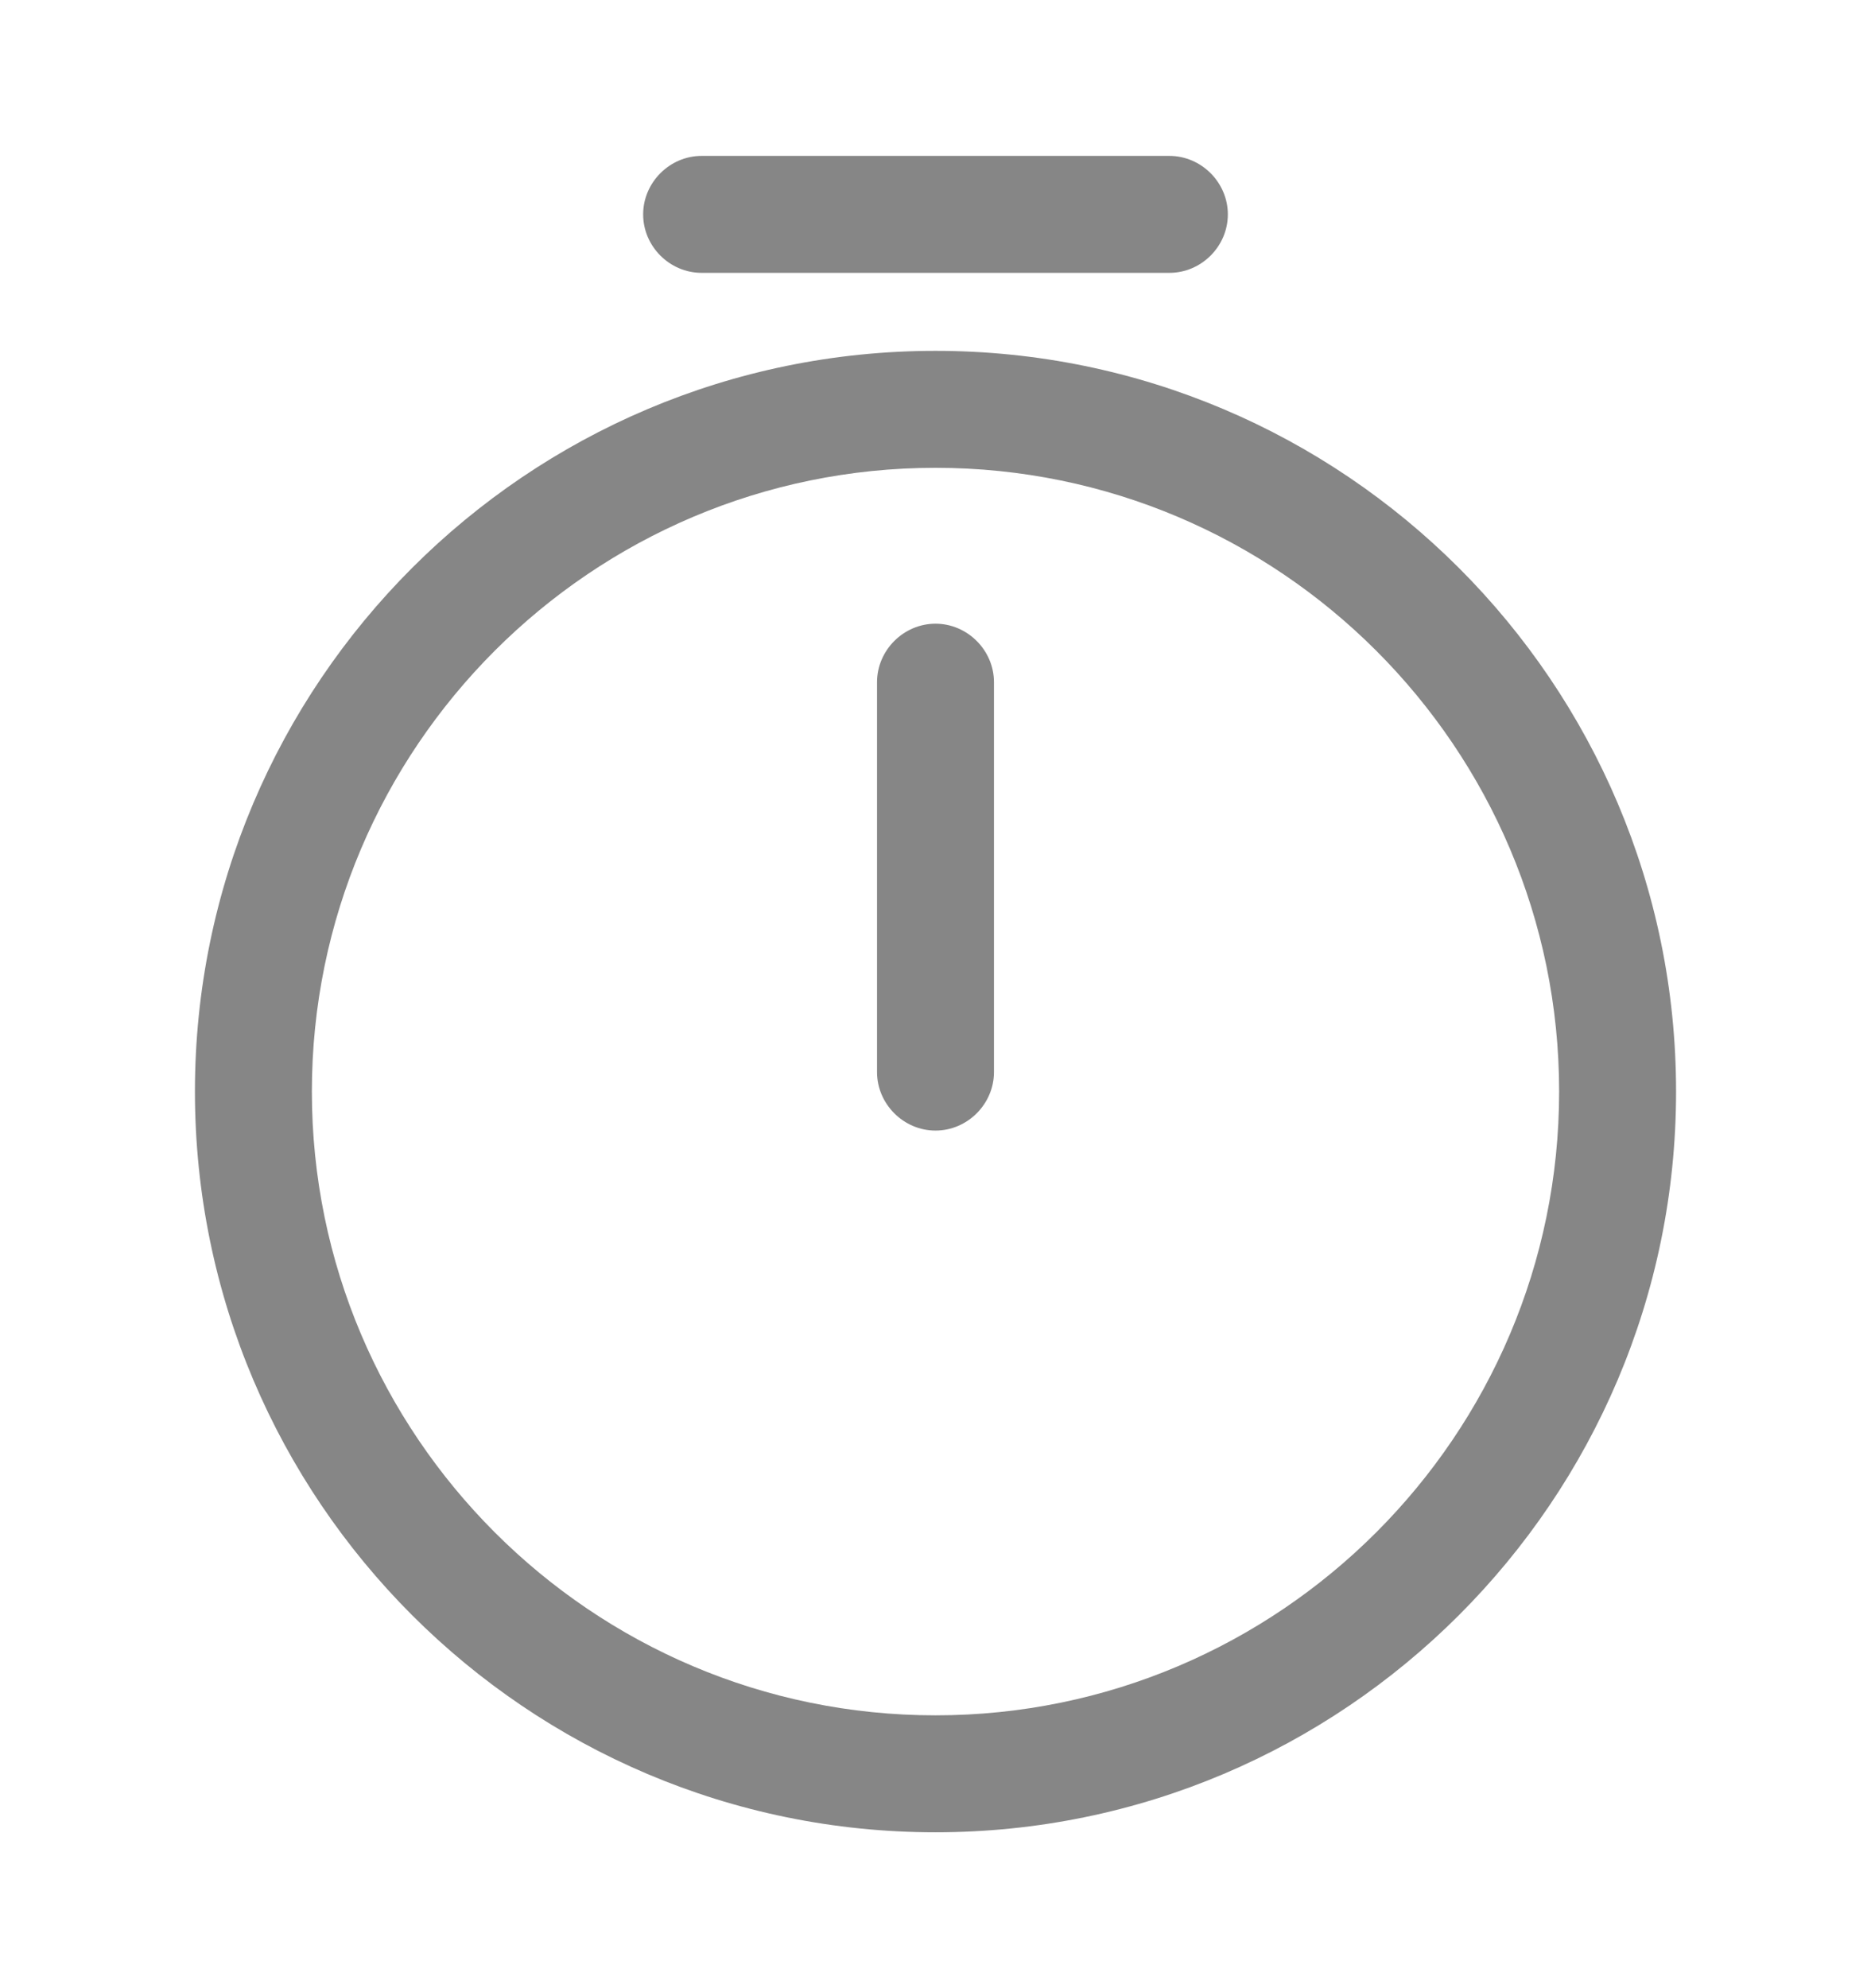 <svg width="16" height="17" viewBox="0 0 16 17" fill="none" xmlns="http://www.w3.org/2000/svg">
<path d="M8 15.667C11.493 15.667 14.333 12.827 14.333 9.333C14.333 5.84 11.493 3 8 3C4.507 3 1.667 5.84 1.667 9.333C1.667 12.827 4.507 15.667 8 15.667ZM8 4C10.94 4 13.333 6.393 13.333 9.333C13.333 12.273 10.94 14.667 8 14.667C5.06 14.667 2.667 12.273 2.667 9.333C2.667 6.393 5.06 4 8 4Z" fill="#868686"/>
<path d="M8 9.667C8.273 9.667 8.5 9.44 8.5 9.167V5.833C8.5 5.56 8.273 5.333 8 5.333C7.727 5.333 7.5 5.56 7.5 5.833V9.167C7.5 9.44 7.727 9.667 8 9.667Z" fill="#868686"/>
<path d="M6 2.333H10C10.273 2.333 10.5 2.107 10.5 1.833C10.5 1.56 10.273 1.333 10 1.333H6C5.727 1.333 5.5 1.56 5.5 1.833C5.5 2.107 5.727 2.333 6 2.333Z" fill="#868686"/>
</svg>
